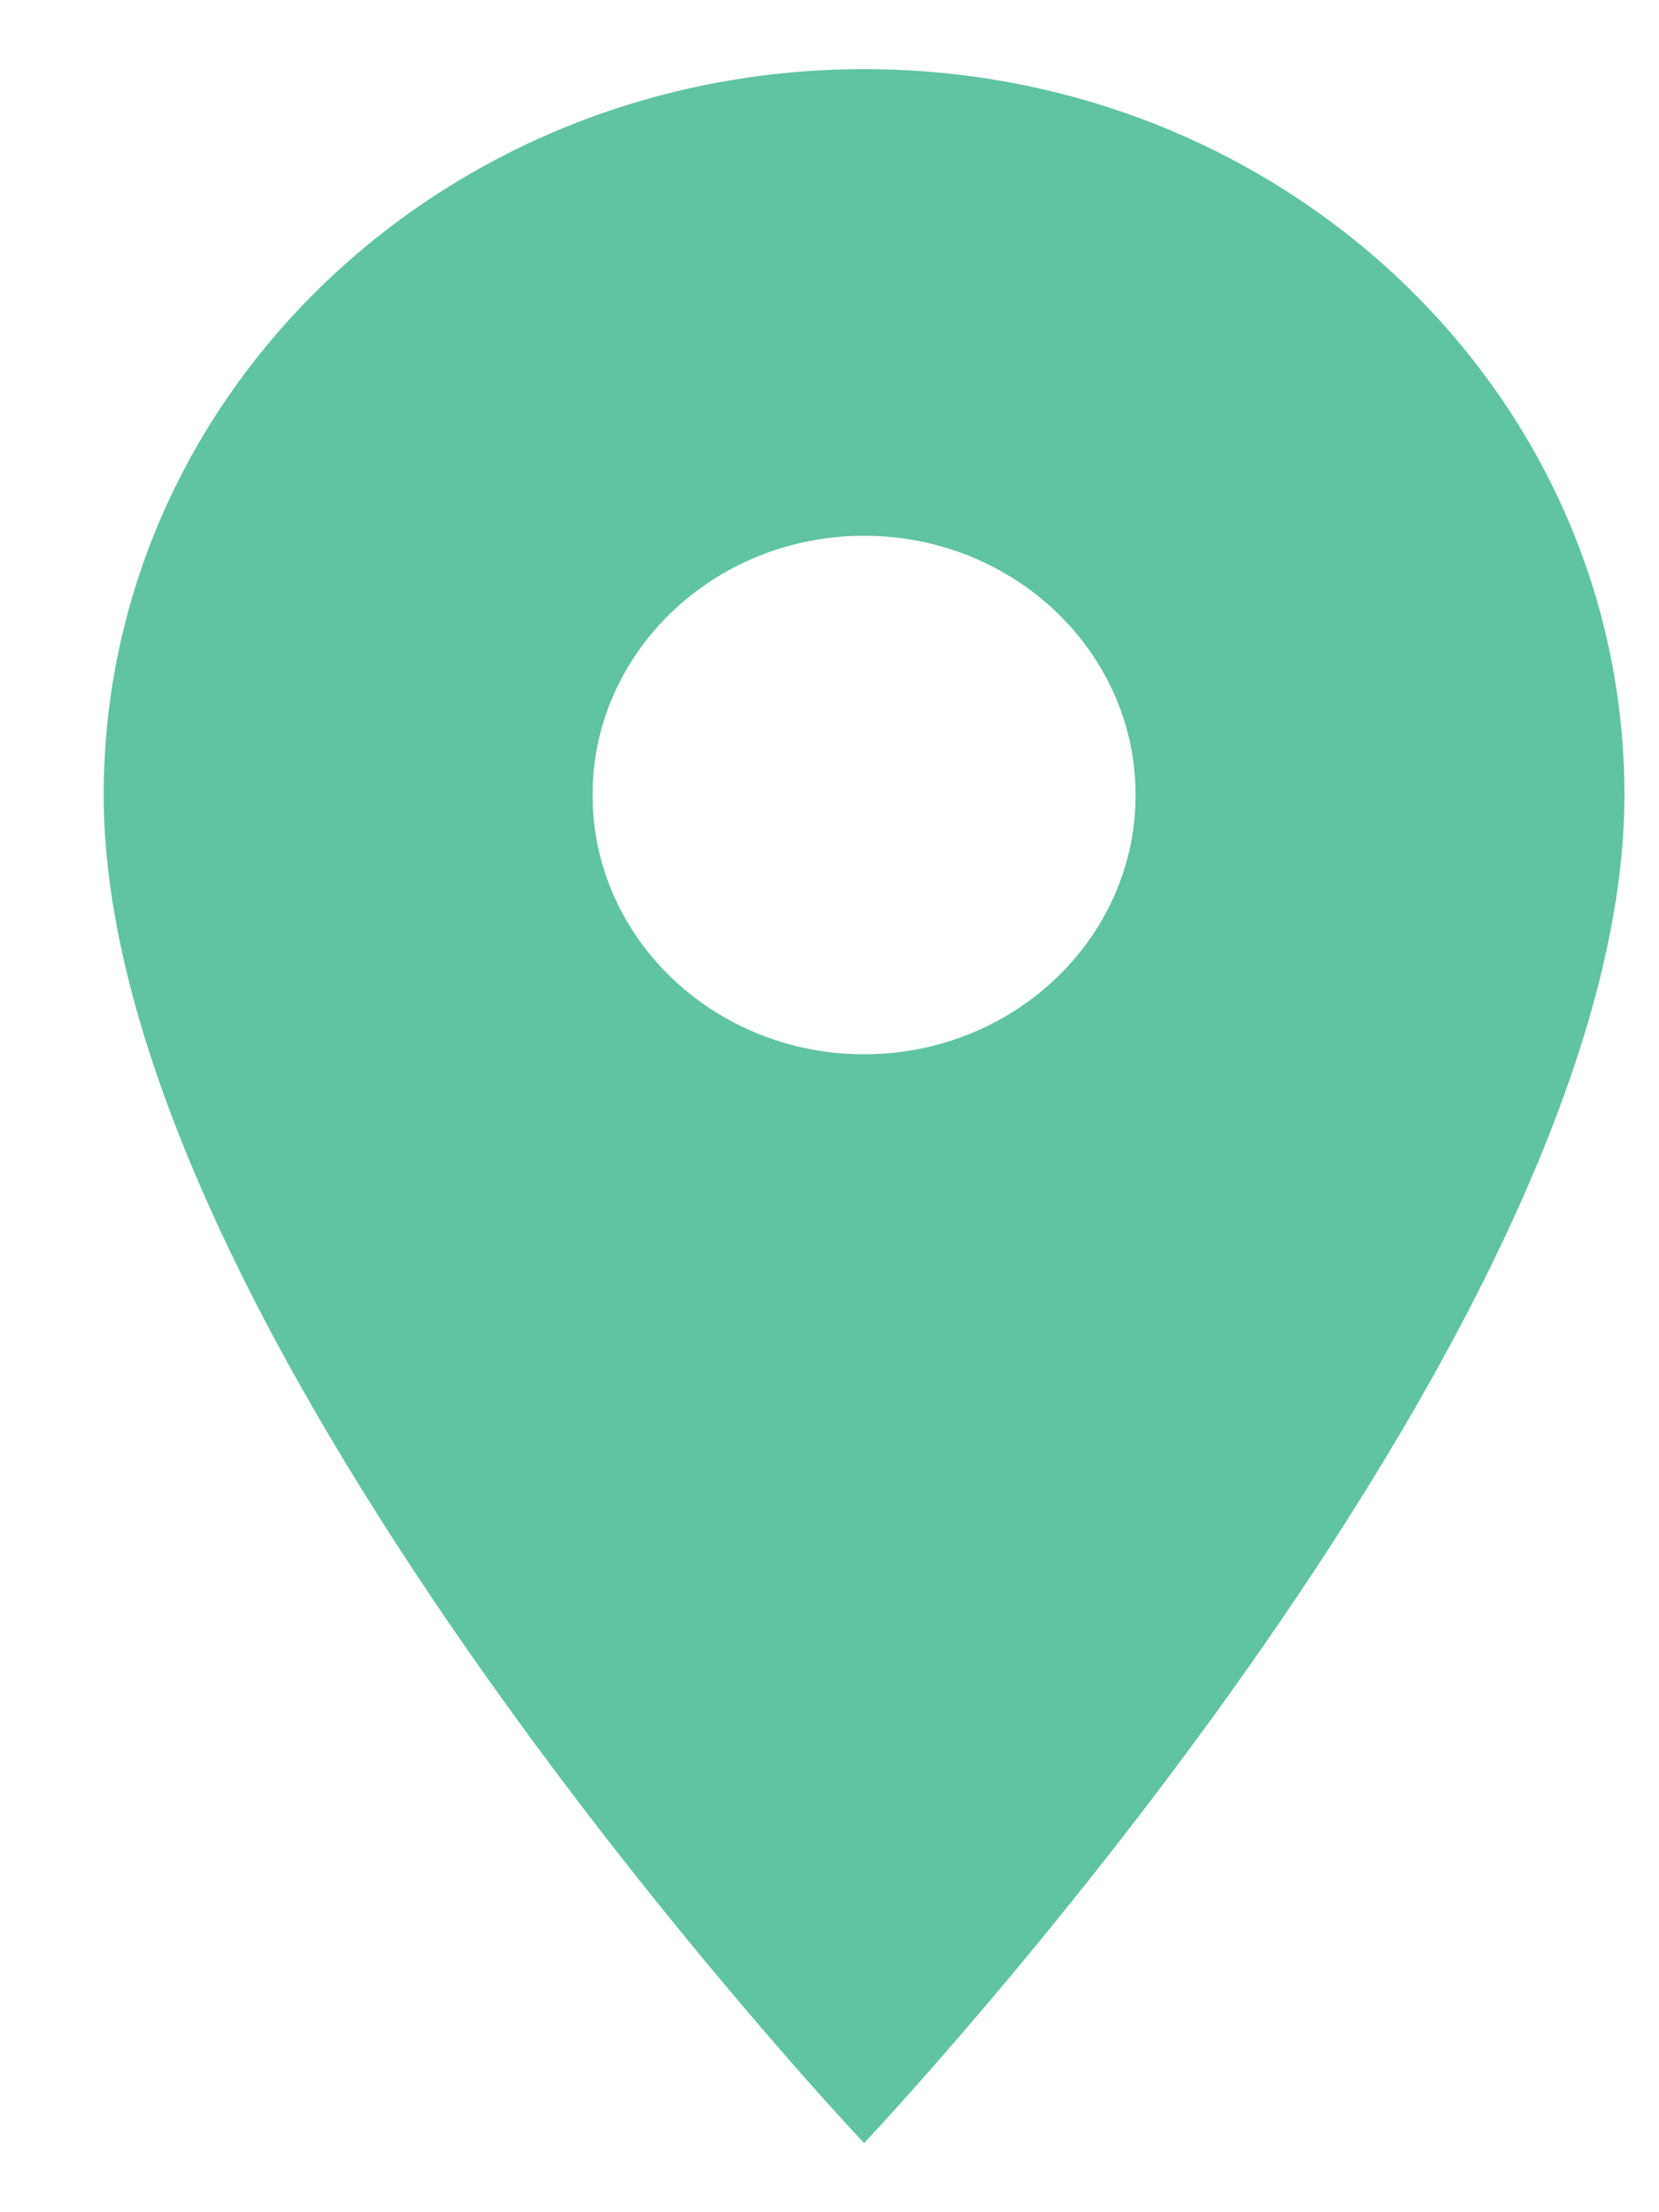 <?xml version="1.0" encoding="UTF-8"?>
<svg width="12px" height="16px" viewBox="0 0 12 16" version="1.1" xmlns="http://www.w3.org/2000/svg" xmlns:xlink="http://www.w3.org/1999/xlink">
    <!-- Generator: Sketch 41.2 (35397) - http://www.bohemiancoding.com/sketch -->
    <title>Icons/Maps/Location/Place</title>
    <desc>Created with Sketch.</desc>
    <defs>
        <path d="M6.25,0.5 C3.209,0.5 0.75,2.848 0.75,5.75 C0.75,9.688 6.25,15.5 6.25,15.5 C6.25,15.5 11.75,9.688 11.75,5.75 C11.75,2.848 9.291,0.5 6.25,0.5 L6.25,0.5 Z M6.25,7.625 C5.166,7.625 4.286,6.785 4.286,5.75 C4.286,4.715 5.166,3.875 6.25,3.875 C7.334,3.875 8.214,4.715 8.214,5.75 C8.214,6.785 7.334,7.625 6.25,7.625 L6.25,7.625 Z" id="path-1"></path>
    </defs>
    <g id="2Gether" stroke="none" stroke-width="1" fill="none" fill-rule="evenodd" opacity="0.9">
        <g id="Open-Event---About" transform="translate(-19, -286)">
            <g id="Icons/Maps/Location/Place" transform="translate(19, 286)">
                <mask id="mask-2" fill="white">
                    <use xlink:href="#path-1"></use>
                </mask>
                <use id="Shape" fill="#4FBD98" xlink:href="#path-1"></use>
            </g>
        </g>
    </g>
</svg>